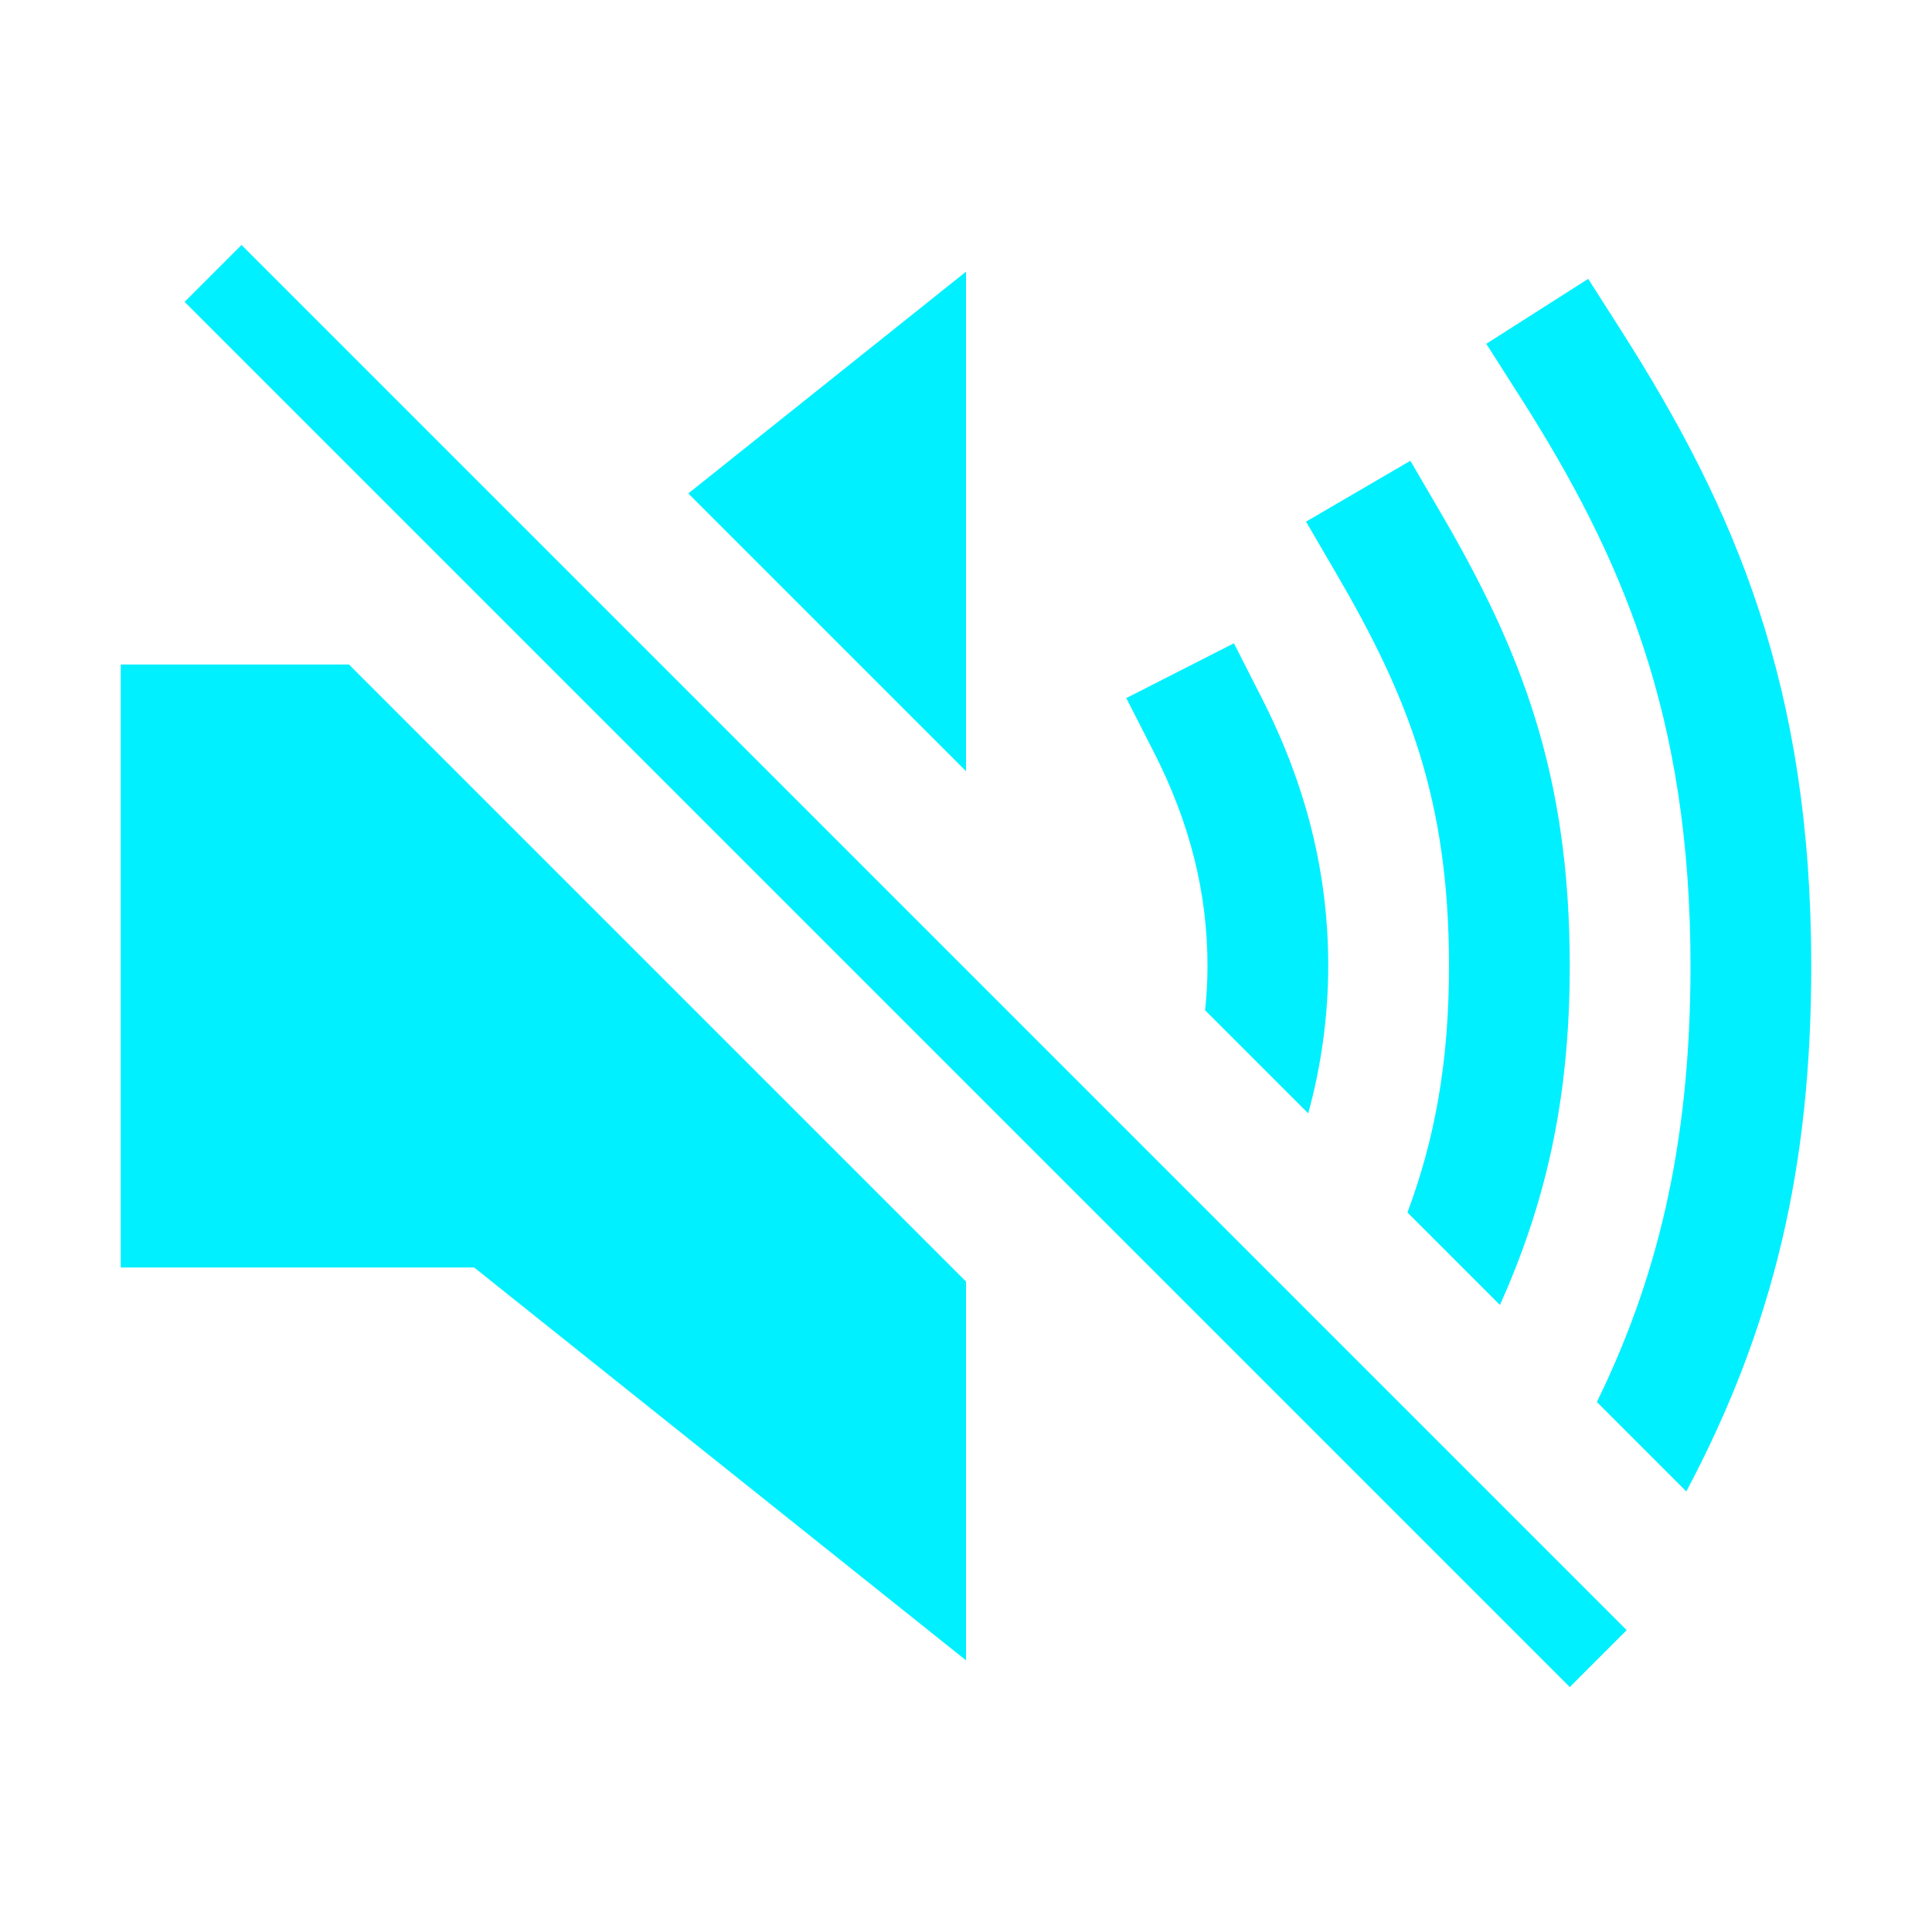 <svg width="24" height="24" viewBox="0 0 24 24" fill="none" xmlns="http://www.w3.org/2000/svg">
<g id="Icon">
<path id="Vector" d="M19.5 20.25L3 3.75" stroke="#00F0FF" stroke-miterlimit="10" stroke-linecap="square"/>
<path id="Vector_2" d="M16.5 12C16.5 10.849 16.228 9.756 15.668 8.659L15.328 7.991L13.991 8.672L14.332 9.34C14.782 10.222 15 11.092 15 12C15 12.184 14.99 12.367 14.97 12.55L16.251 13.831C16.415 13.234 16.499 12.619 16.5 12ZM19.5 12C19.5 9.6 18.887 8.068 17.898 6.372L17.52 5.724L16.224 6.48L16.602 7.128C17.488 8.646 18 9.93 18 12C18 13.216 17.818 14.166 17.484 15.062L18.633 16.211C19.181 14.985 19.5 13.707 19.5 12Z" fill="#00F0FF"/>
<path id="Vector_3" d="M22.5 12C22.5 8.519 21.554 6.323 20.132 4.096L19.729 3.464L18.463 4.271L18.867 4.904C20.148 6.908 21 8.883 21 12C21 14.286 20.559 15.938 19.837 17.416L20.948 18.527C22.039 16.471 22.5 14.484 22.5 12ZM12 3.375L8.55 6.13L12 9.58V3.375ZM1.5 8.255V15.745H5.89L12 20.625V15.92L4.335 8.255H1.5Z" fill="#00F0FF"/>
</g>
</svg>
